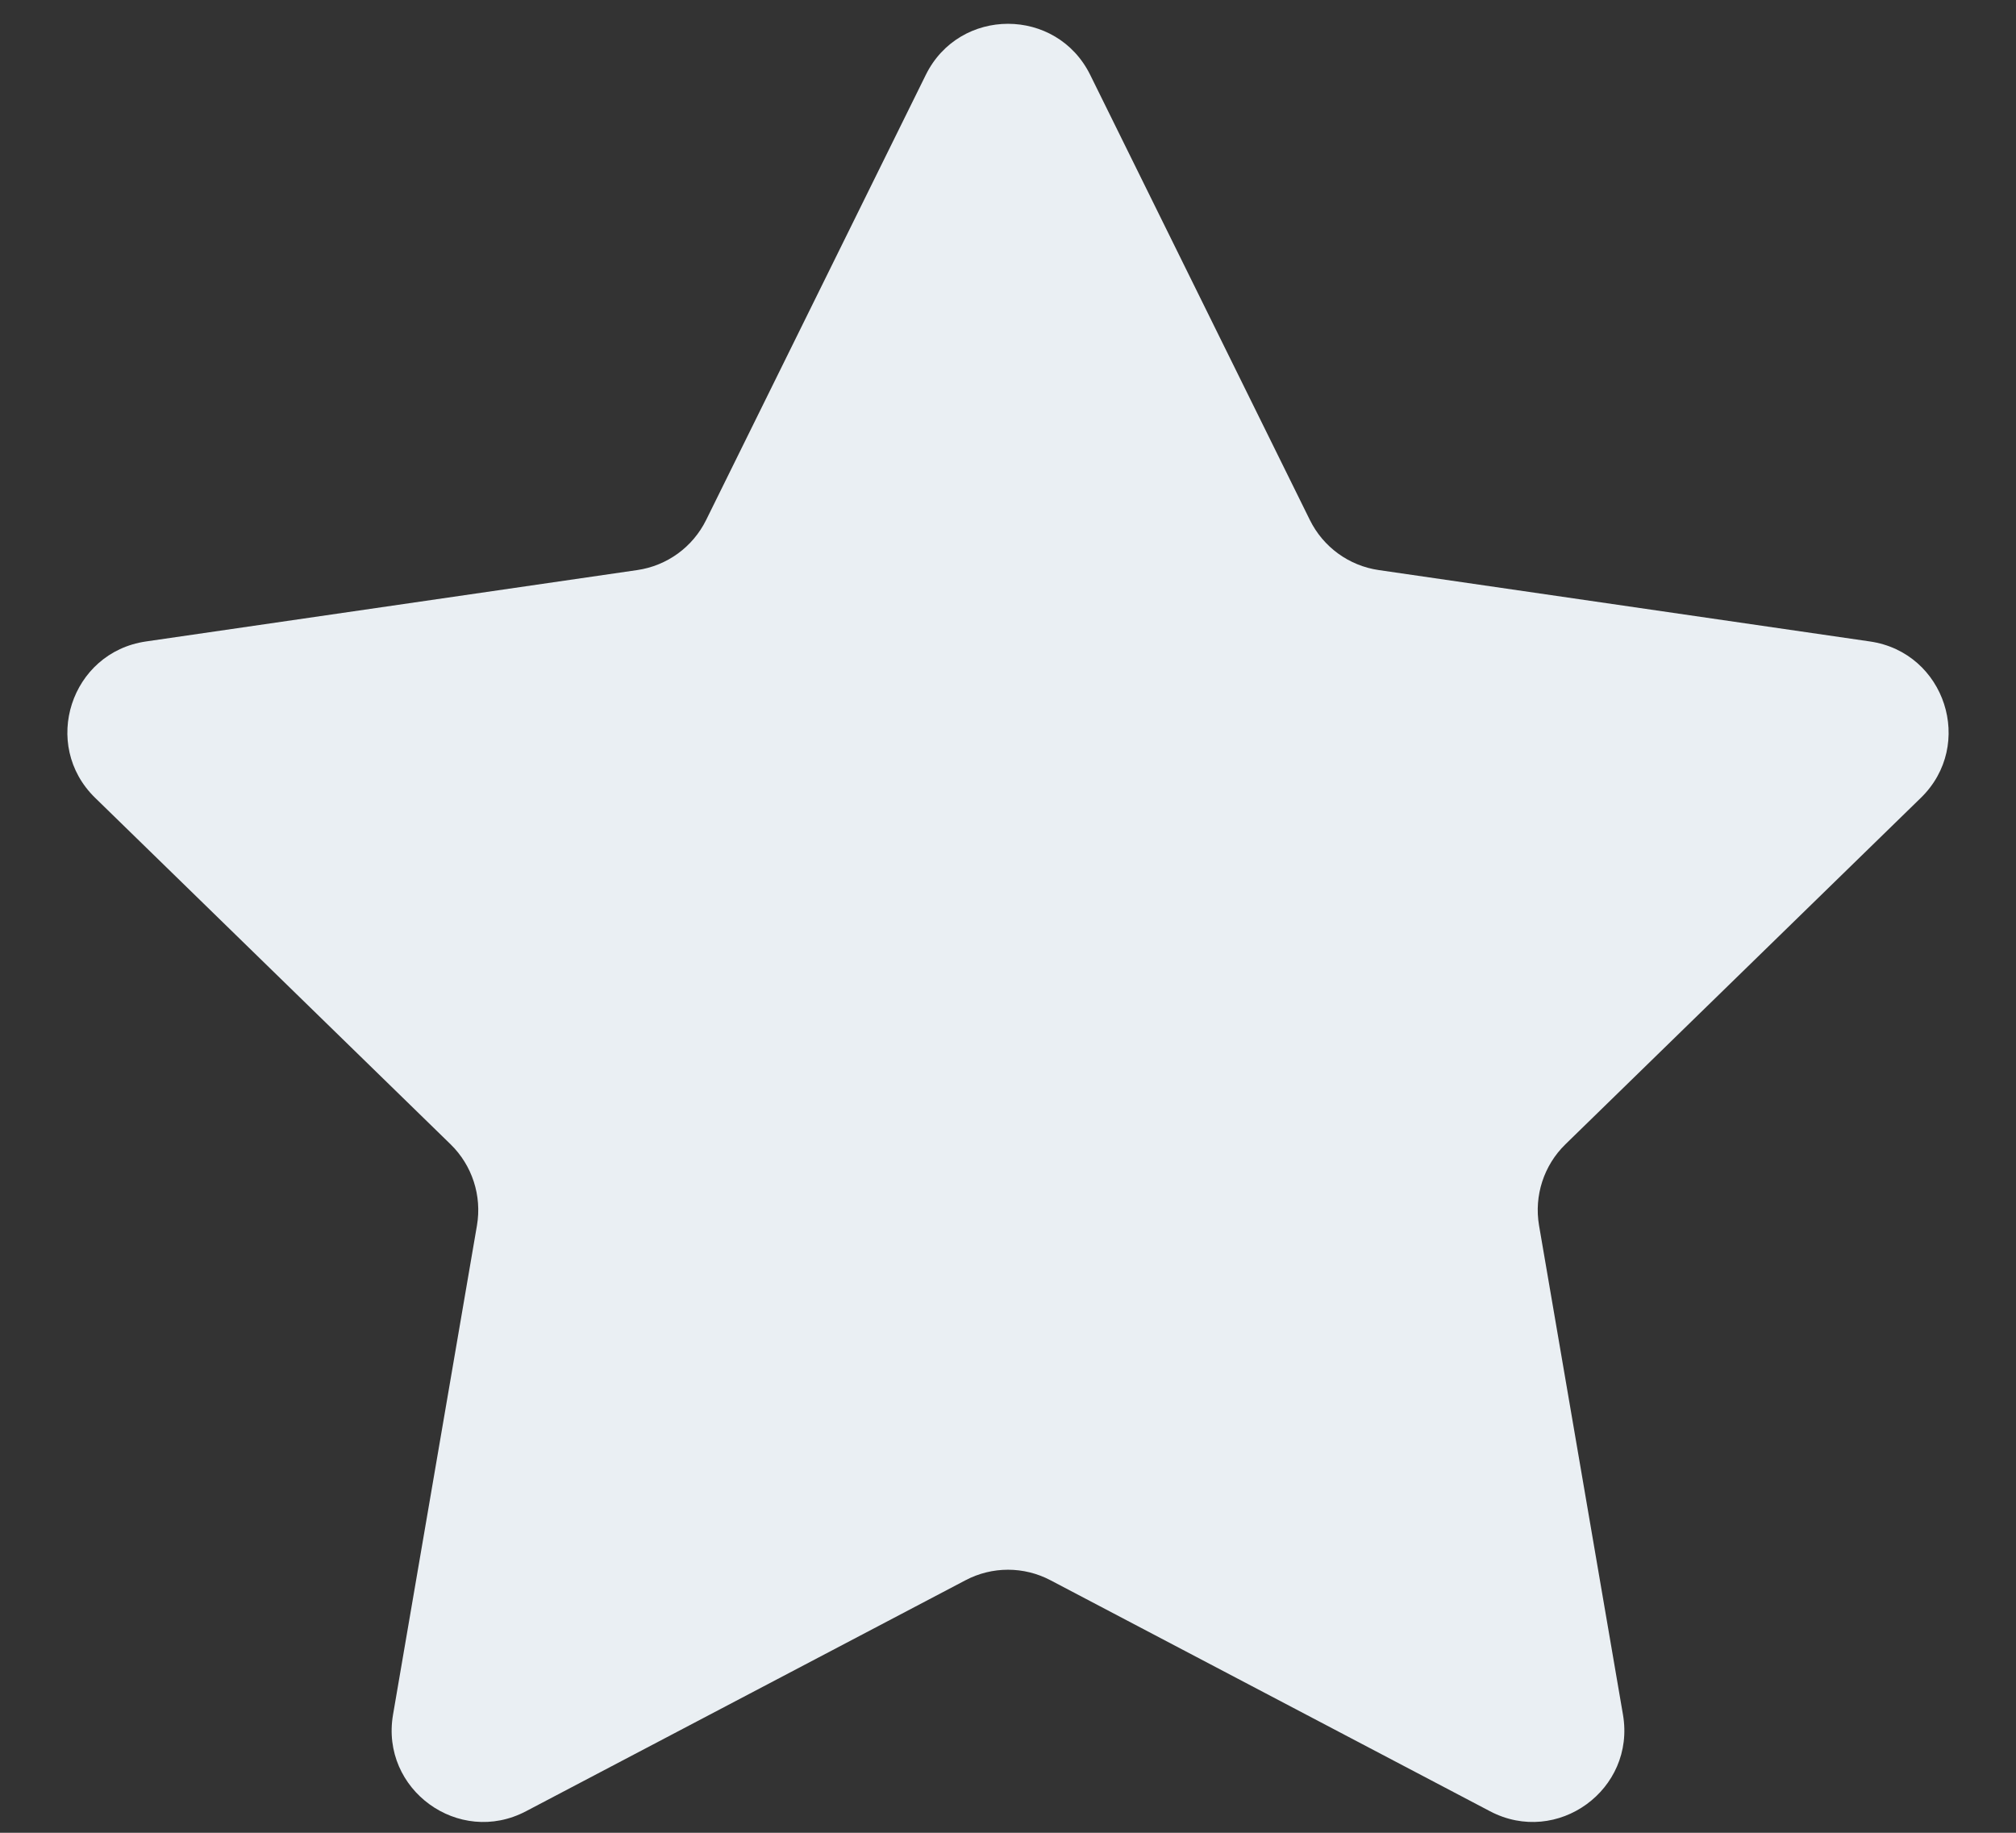 <svg width="22" height="20" viewBox="0 0 22 20" fill="none" xmlns="http://www.w3.org/2000/svg">
<rect x="0" y="0" width="22" height="20" fill="#333333" stroke="none"/>
<path d="M10.103 0.817C10.47 0.074 11.53 0.074 11.897 0.817L14.294 5.674C14.44 5.97 14.721 6.174 15.047 6.221L20.407 7C21.228 7.12 21.555 8.128 20.962 8.706L17.083 12.487C16.847 12.717 16.74 13.048 16.795 13.372L17.711 18.711C17.851 19.528 16.994 20.151 16.26 19.765L11.465 17.245C11.174 17.091 10.826 17.091 10.535 17.245L5.74 19.765C5.006 20.151 4.149 19.528 4.289 18.711L5.205 13.372C5.26 13.048 5.153 12.717 4.917 12.487L1.038 8.706C0.445 8.128 0.772 7.12 1.592 7L6.953 6.221C7.279 6.174 7.56 5.97 7.706 5.674L10.103 0.817Z" fill="#EAEFF3"/>
</svg>
